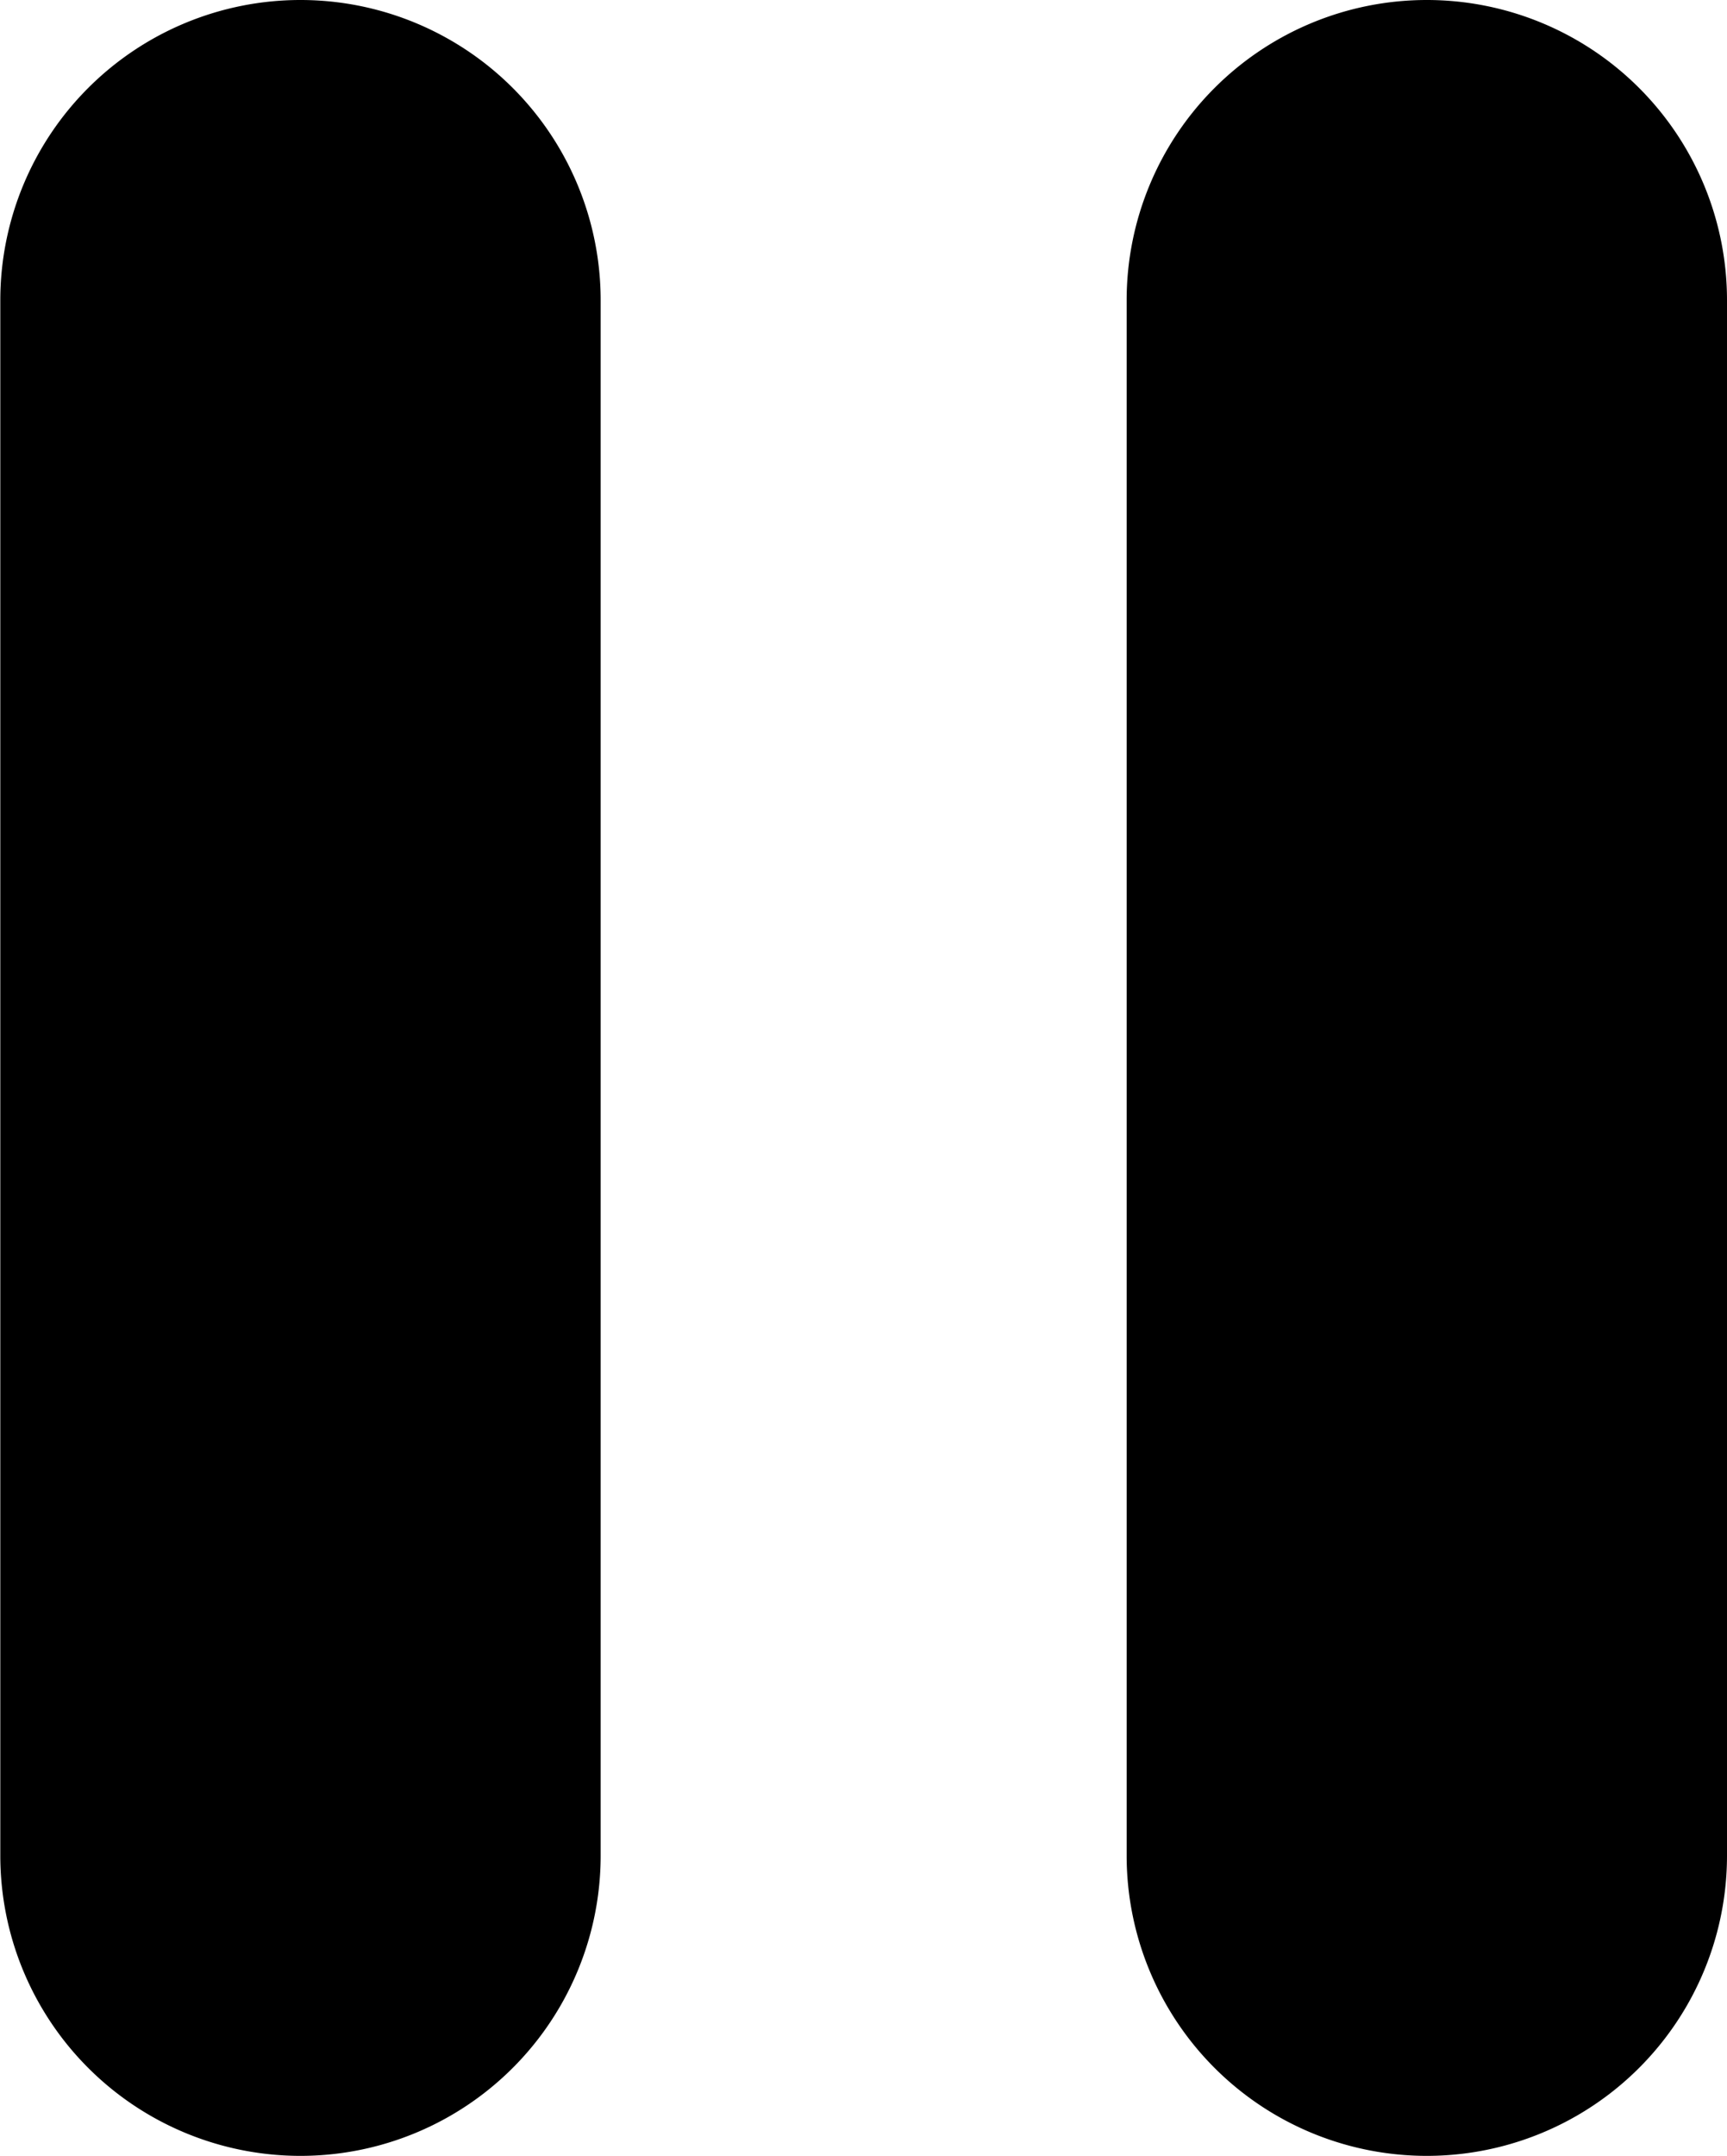 <svg xmlns="http://www.w3.org/2000/svg" width="5.667" height="7.072" viewBox="0 0 5.667 7.072">
  <g id="pause-svgrepo-com" transform="translate(-4.729)">
    <path id="Path_8" data-name="Path 8" d="M6.7,6.087a.985.985,0,0,1-.985.985h0a.985.985,0,0,1-.985-.985V.985A.985.985,0,0,1,5.714,0h0A.985.985,0,0,1,6.7.985Z" transform="translate(0 0)"/>
    <path id="Path_9" data-name="Path 9" d="M31.585,6.087a.985.985,0,0,1-.985.985h0a.985.985,0,0,1-.985-.985V.985A.985.985,0,0,1,30.6,0h0a.985.985,0,0,1,.985.985Z" transform="translate(-21.189 0)"/>
  </g>
</svg>
